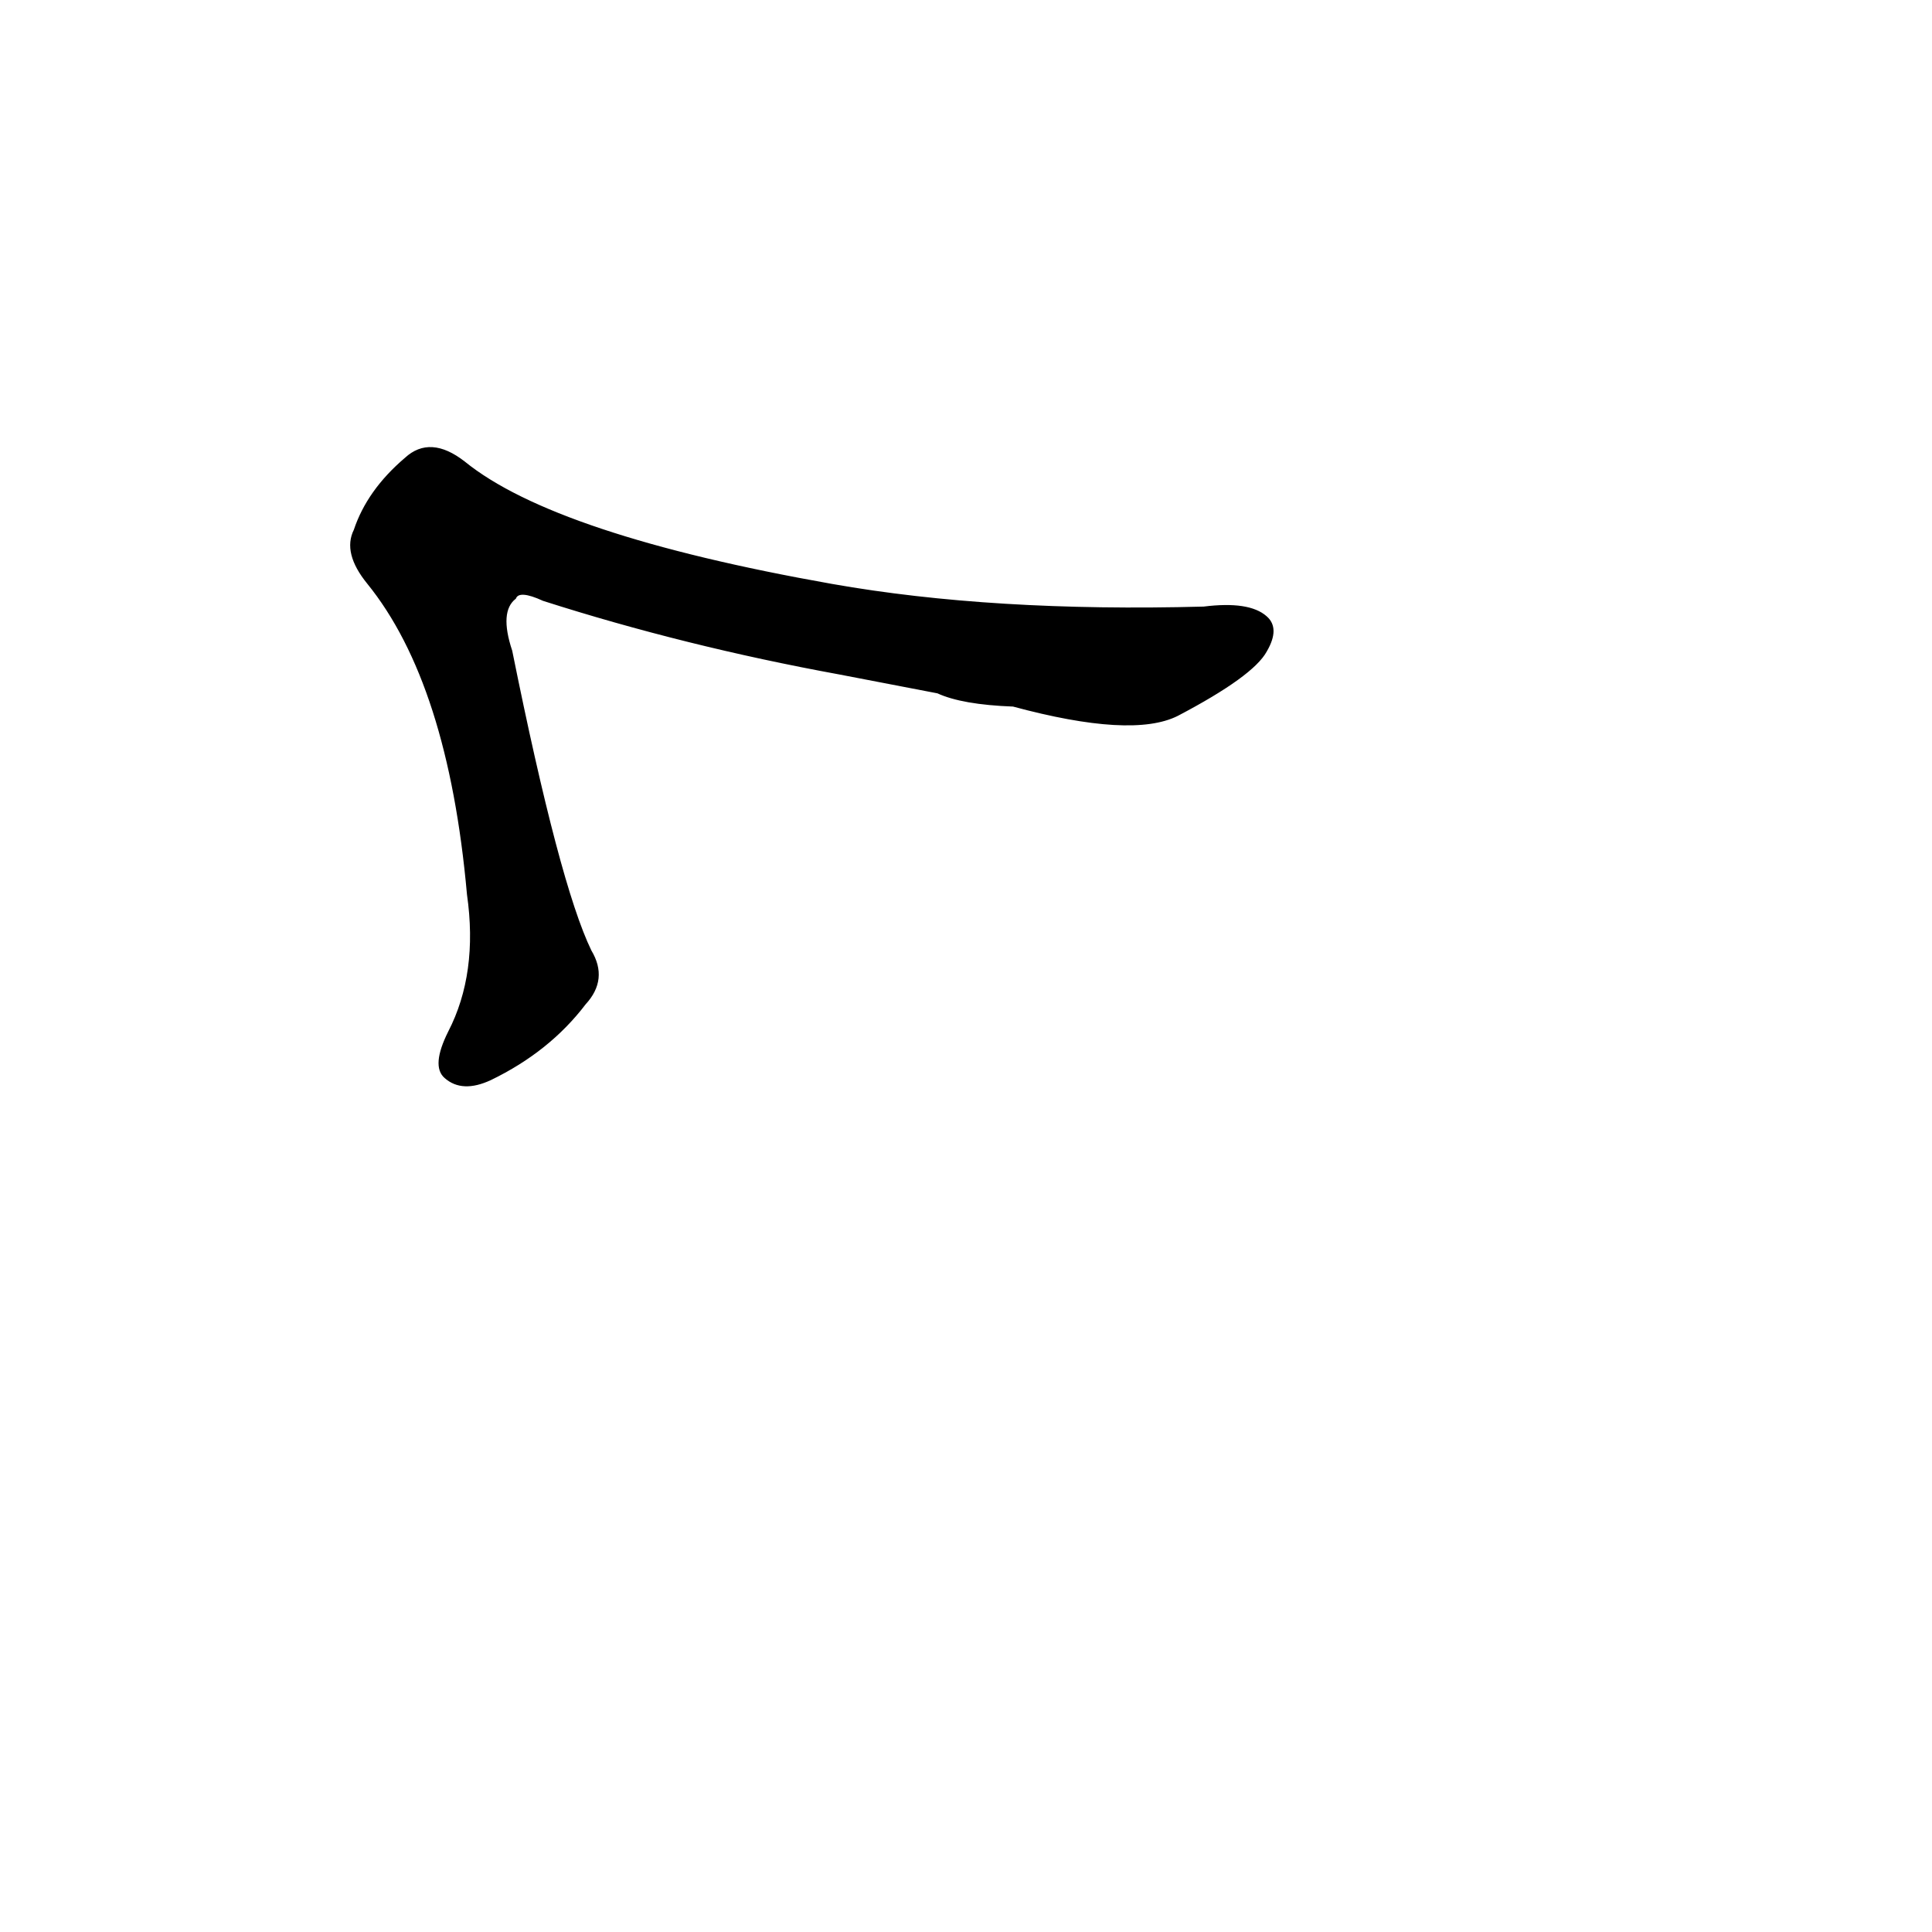 <?xml version="1.0" ?>
<svg baseProfile="full" height="1024" version="1.1" viewBox="0 0 1024 1024" width="1024" xmlns="http://www.w3.org/2000/svg" xmlns:ev="http://www.w3.org/2001/xml-events" xmlns:xlink="http://www.w3.org/1999/xlink">
	<defs/>
	<path d="M 445.0,357.0 Q 363.0,342.0 288.0,318.0 Q 275.0,312.0 273.0,317.0 Q 264.0,324.0 271.0,345.0 Q 296.0,469.0 313.0,504.0 Q 322.0,519.0 310.0,532.0 Q 291.0,557.0 260.0,572.0 Q 245.0,579.0 236.0,571.0 Q 229.0,565.0 238.0,547.0 Q 254.0,516.0 248.0,474.0 Q 238.0,362.0 195.0,309.0 Q 182.0,293.0 188.0,281.0 Q 195.0,260.0 215.0,243.0 Q 228.0,231.0 246.0,245.0 Q 294.0,284.0 441.0,310.0 Q 526.0,325.0 638.0,322.0 Q 662.0,319.0 671.0,327.0 Q 678.0,333.0 671.0,345.0 Q 664.0,358.0 624.0,379.0 Q 600.0,391.0 537.0,374.0 Q 510.0,373.0 497.0,367.0 L 445.0,357.0" fill="black" stroke="#000000"/>
</svg>
